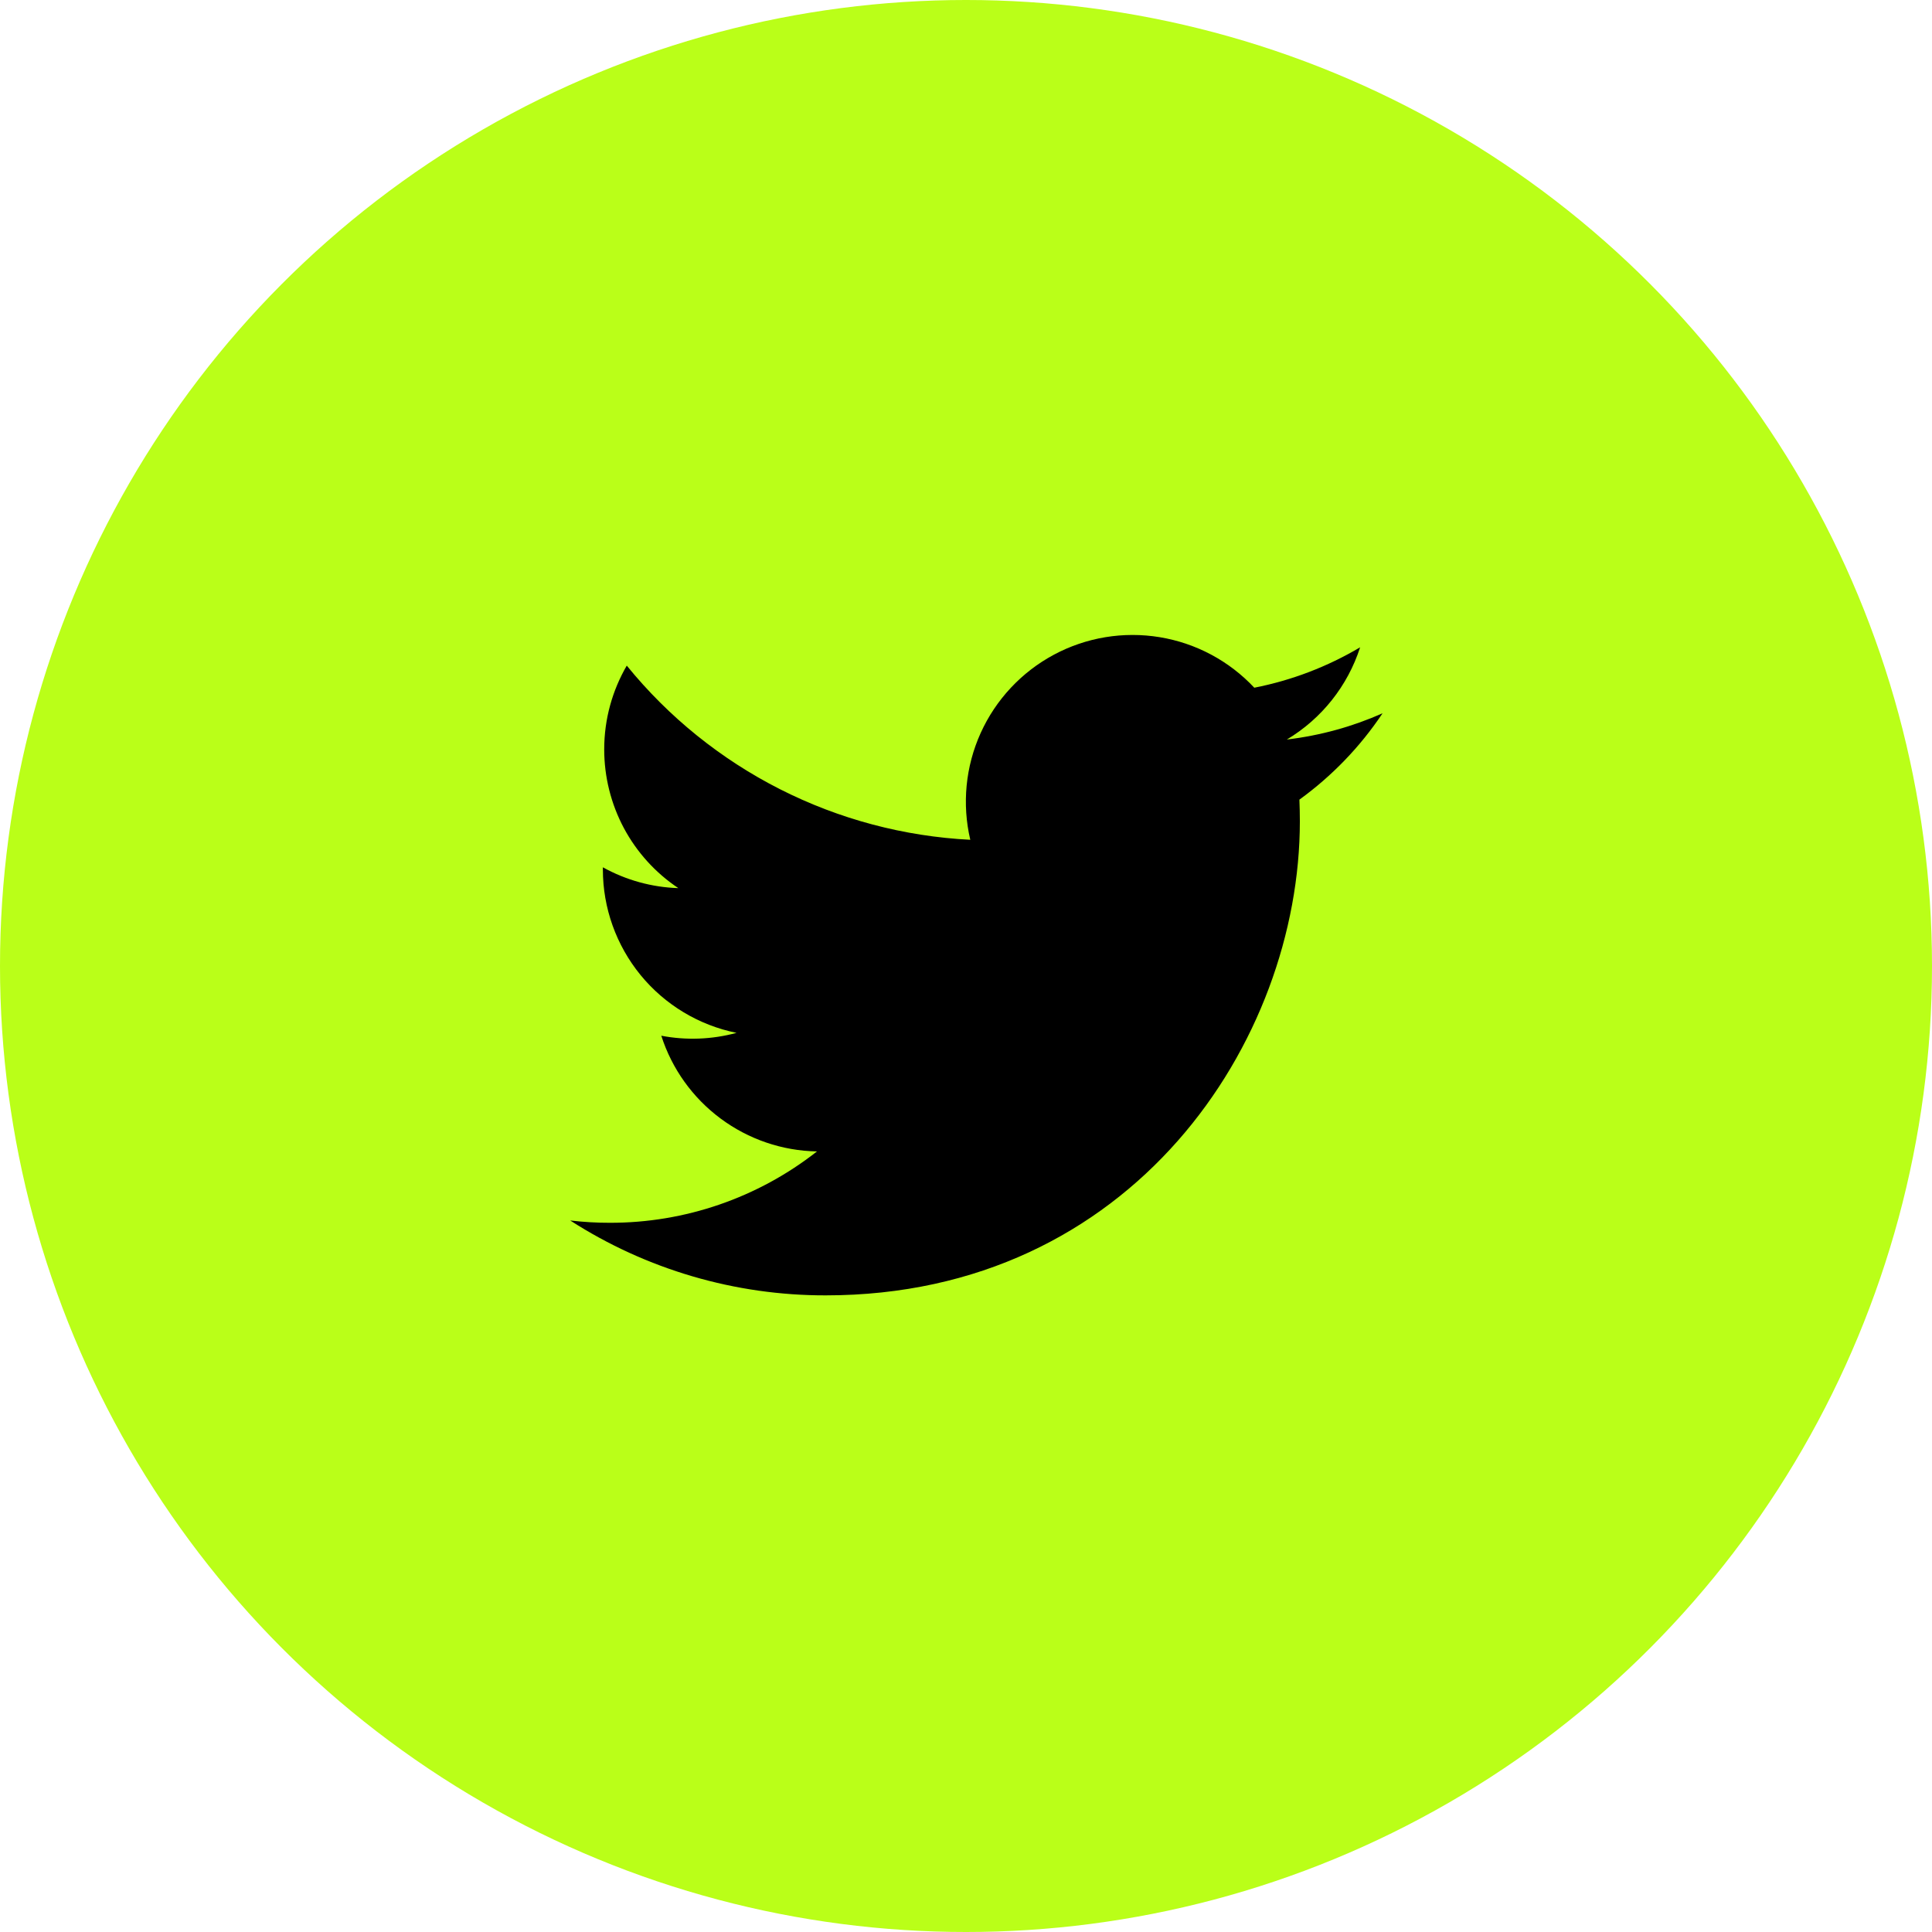 <svg width="46" height="46" viewBox="0 0 46 46" fill="none" xmlns="http://www.w3.org/2000/svg">
<circle cx="23" cy="23" r="23" fill="#BAFF18"/>
<path d="M32.918 16.983C32.207 17.299 31.443 17.512 30.639 17.608C31.468 17.112 32.088 16.331 32.384 15.412C31.605 15.874 30.753 16.2 29.864 16.374C29.267 15.736 28.475 15.313 27.612 15.171C26.75 15.029 25.864 15.175 25.093 15.588C24.322 16.001 23.709 16.657 23.349 17.453C22.989 18.25 22.902 19.143 23.102 19.995C21.524 19.915 19.981 19.505 18.572 18.791C17.162 18.076 15.919 17.074 14.923 15.848C14.582 16.436 14.386 17.117 14.386 17.843C14.386 18.496 14.547 19.14 14.854 19.716C15.162 20.292 15.608 20.784 16.151 21.146C15.521 21.126 14.905 20.956 14.354 20.65V20.701C14.354 21.617 14.671 22.505 15.251 23.215C15.831 23.924 16.639 24.41 17.537 24.592C16.953 24.75 16.34 24.774 15.745 24.66C15.998 25.449 16.492 26.138 17.157 26.632C17.821 27.126 18.624 27.4 19.452 27.415C18.046 28.519 16.31 29.117 14.523 29.114C14.207 29.115 13.89 29.096 13.576 29.059C15.39 30.226 17.502 30.845 19.658 30.842C26.959 30.842 30.949 24.796 30.949 19.552C30.949 19.381 30.945 19.209 30.938 19.039C31.714 18.477 32.384 17.782 32.916 16.986L32.918 16.983Z" fill="black"/>
</svg>
